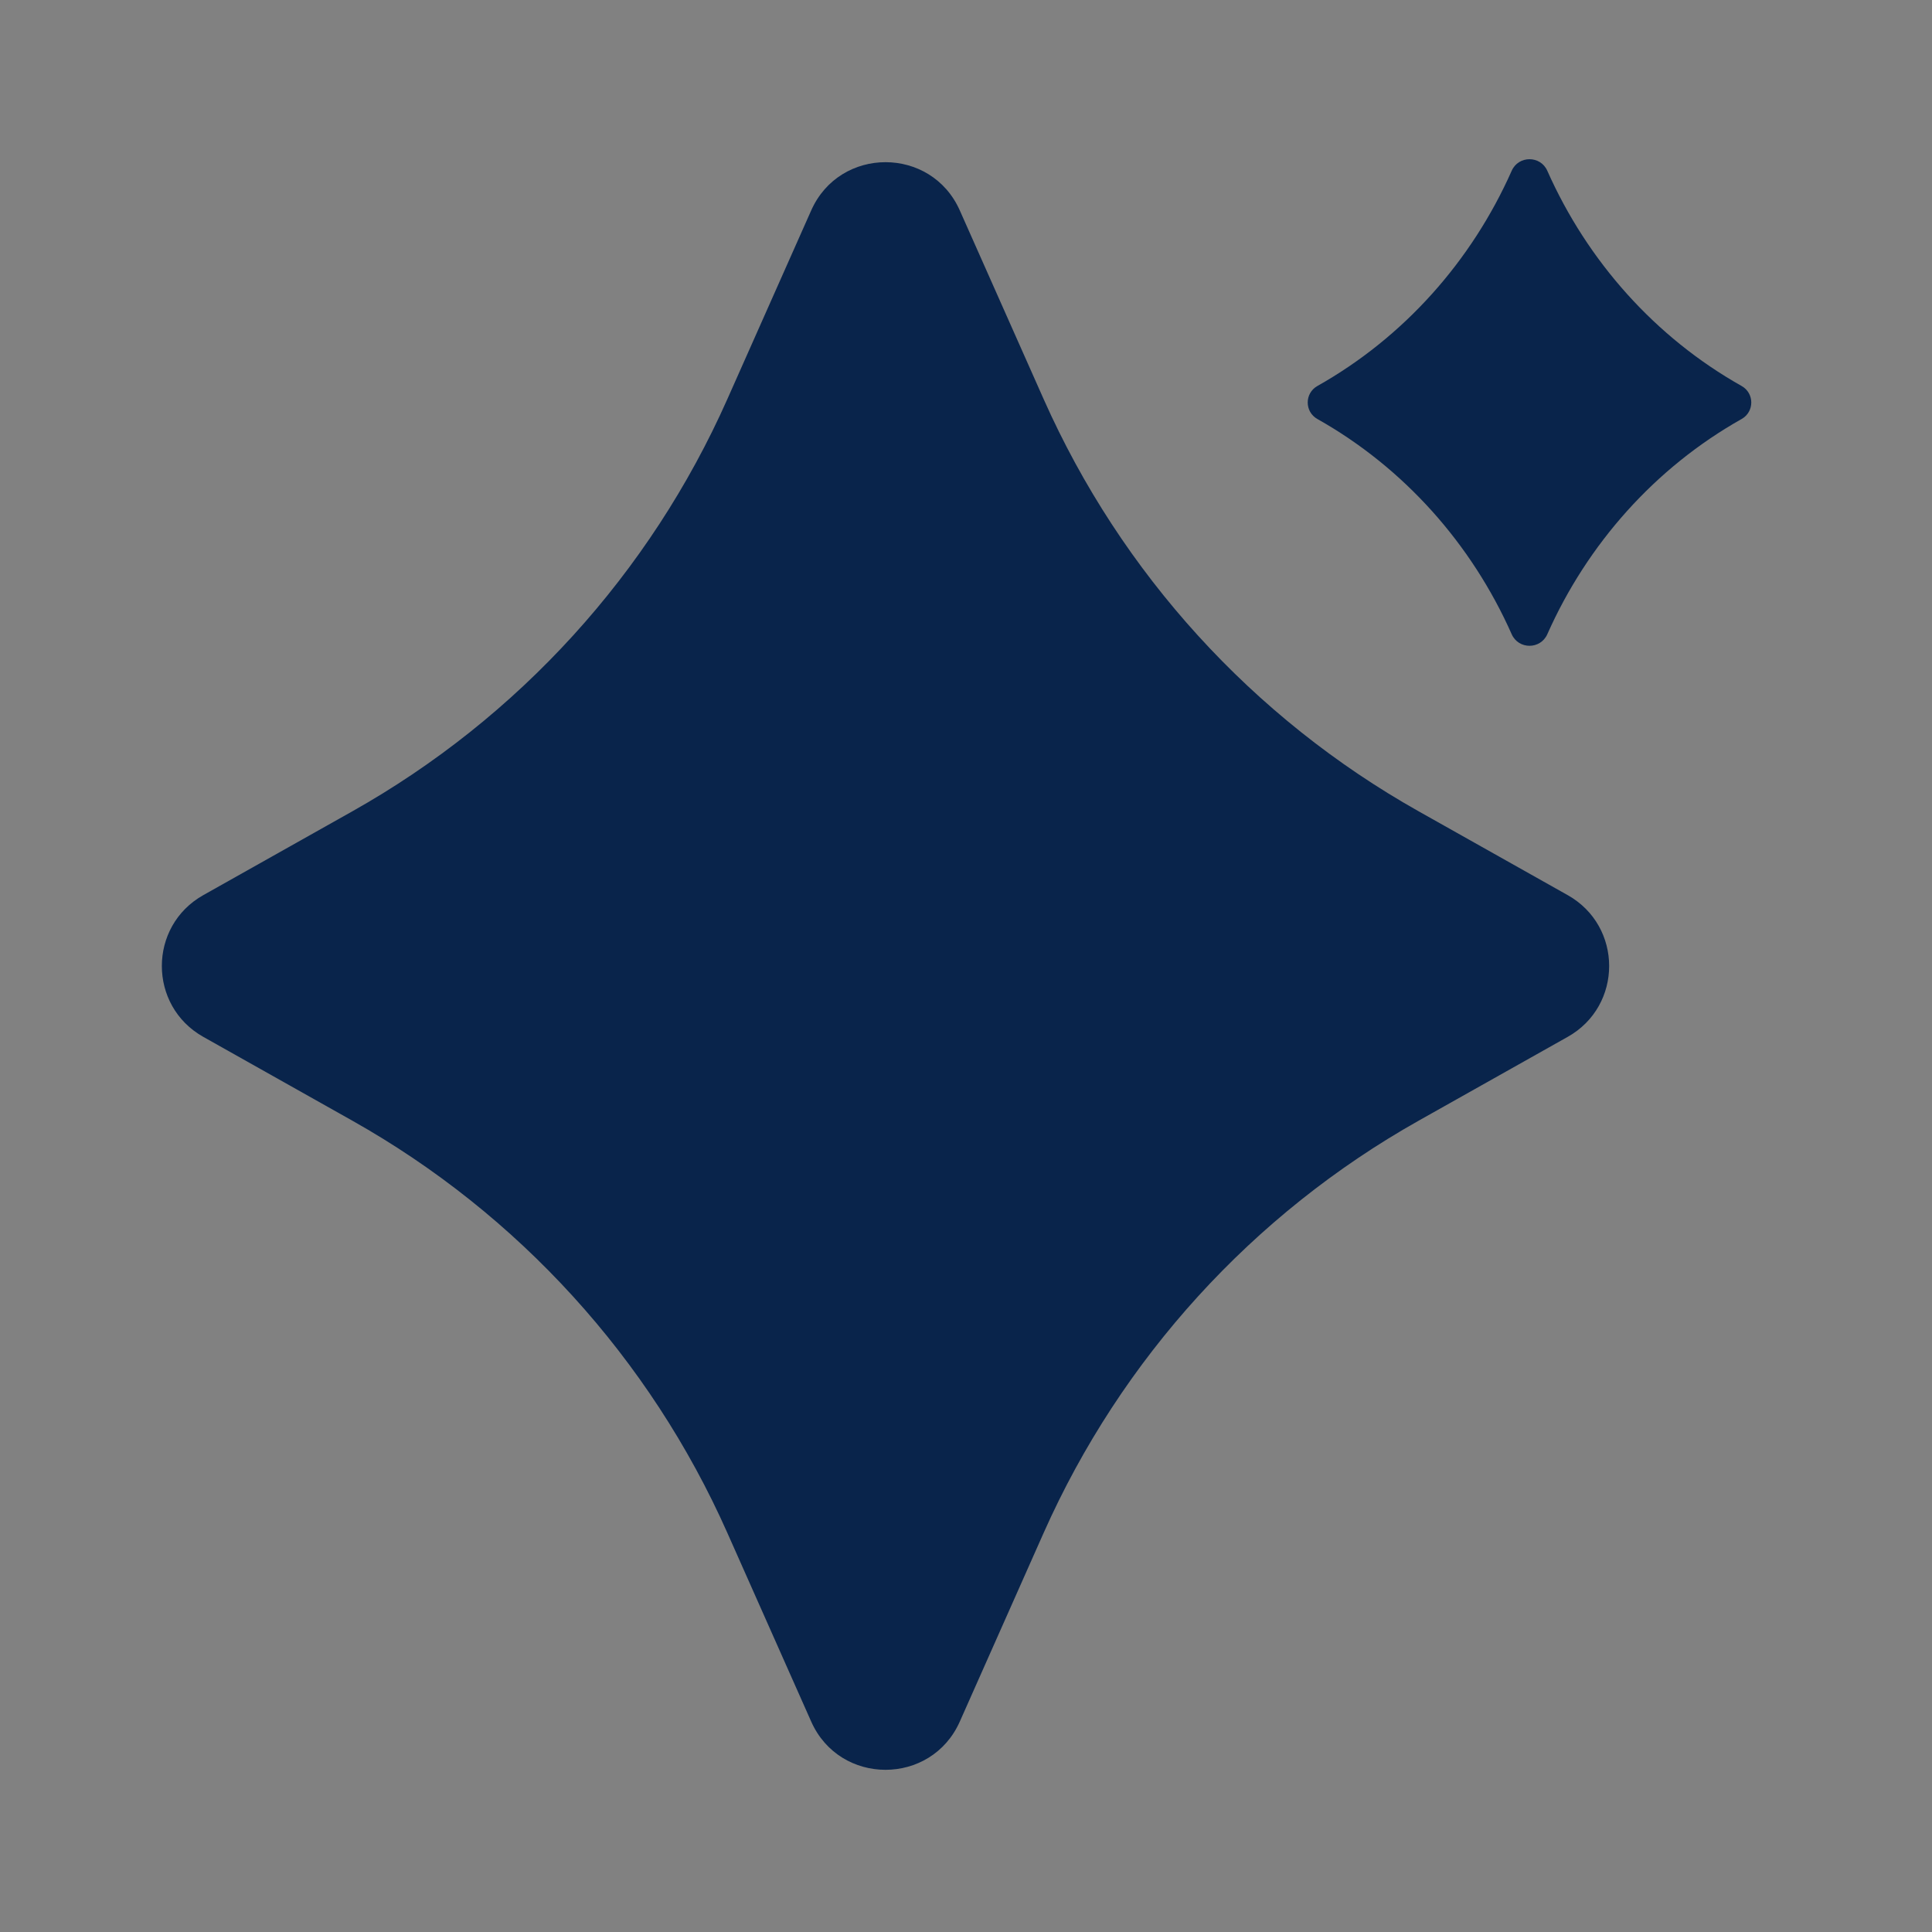 <svg width="24" height="24" viewBox="0 0 24 24" fill="none" xmlns="http://www.w3.org/2000/svg">
<rect x="0" y="0" width="24" height="24" fill="#808080" stroke="none"/>
<rect width="24" height="24" fill="white" fill-opacity="0.01"/>
<path d="M16.365 4.795C17.44 4.19 18.281 3.243 18.779 2.121C18.864 1.93 19.136 1.93 19.221 2.121C19.719 3.243 20.56 4.19 21.635 4.795C21.795 4.885 21.795 5.115 21.635 5.205C20.56 5.81 19.719 6.757 19.221 7.879C19.136 8.07 18.864 8.07 18.779 7.879C18.281 6.757 17.44 5.81 16.365 5.205C16.205 5.115 16.205 4.885 16.365 4.795Z" fill="#09244B"/>
<path d="M11.923 2.614C11.568 1.815 10.432 1.815 10.077 2.614L9.035 4.959C8.074 7.122 6.44 8.918 4.376 10.079L2.525 11.12C1.839 11.506 1.839 12.494 2.525 12.88L4.376 13.921C6.44 15.082 8.074 16.878 9.035 19.041L10.077 21.386C10.432 22.185 11.568 22.185 11.923 21.386L12.965 19.041C13.927 16.878 15.56 15.082 17.624 13.921L19.475 12.88C20.161 12.494 20.161 11.506 19.475 11.12L17.624 10.079C15.56 8.918 13.927 7.122 12.965 4.959L11.923 2.614Z" fill="#09244B"/>
</svg>
